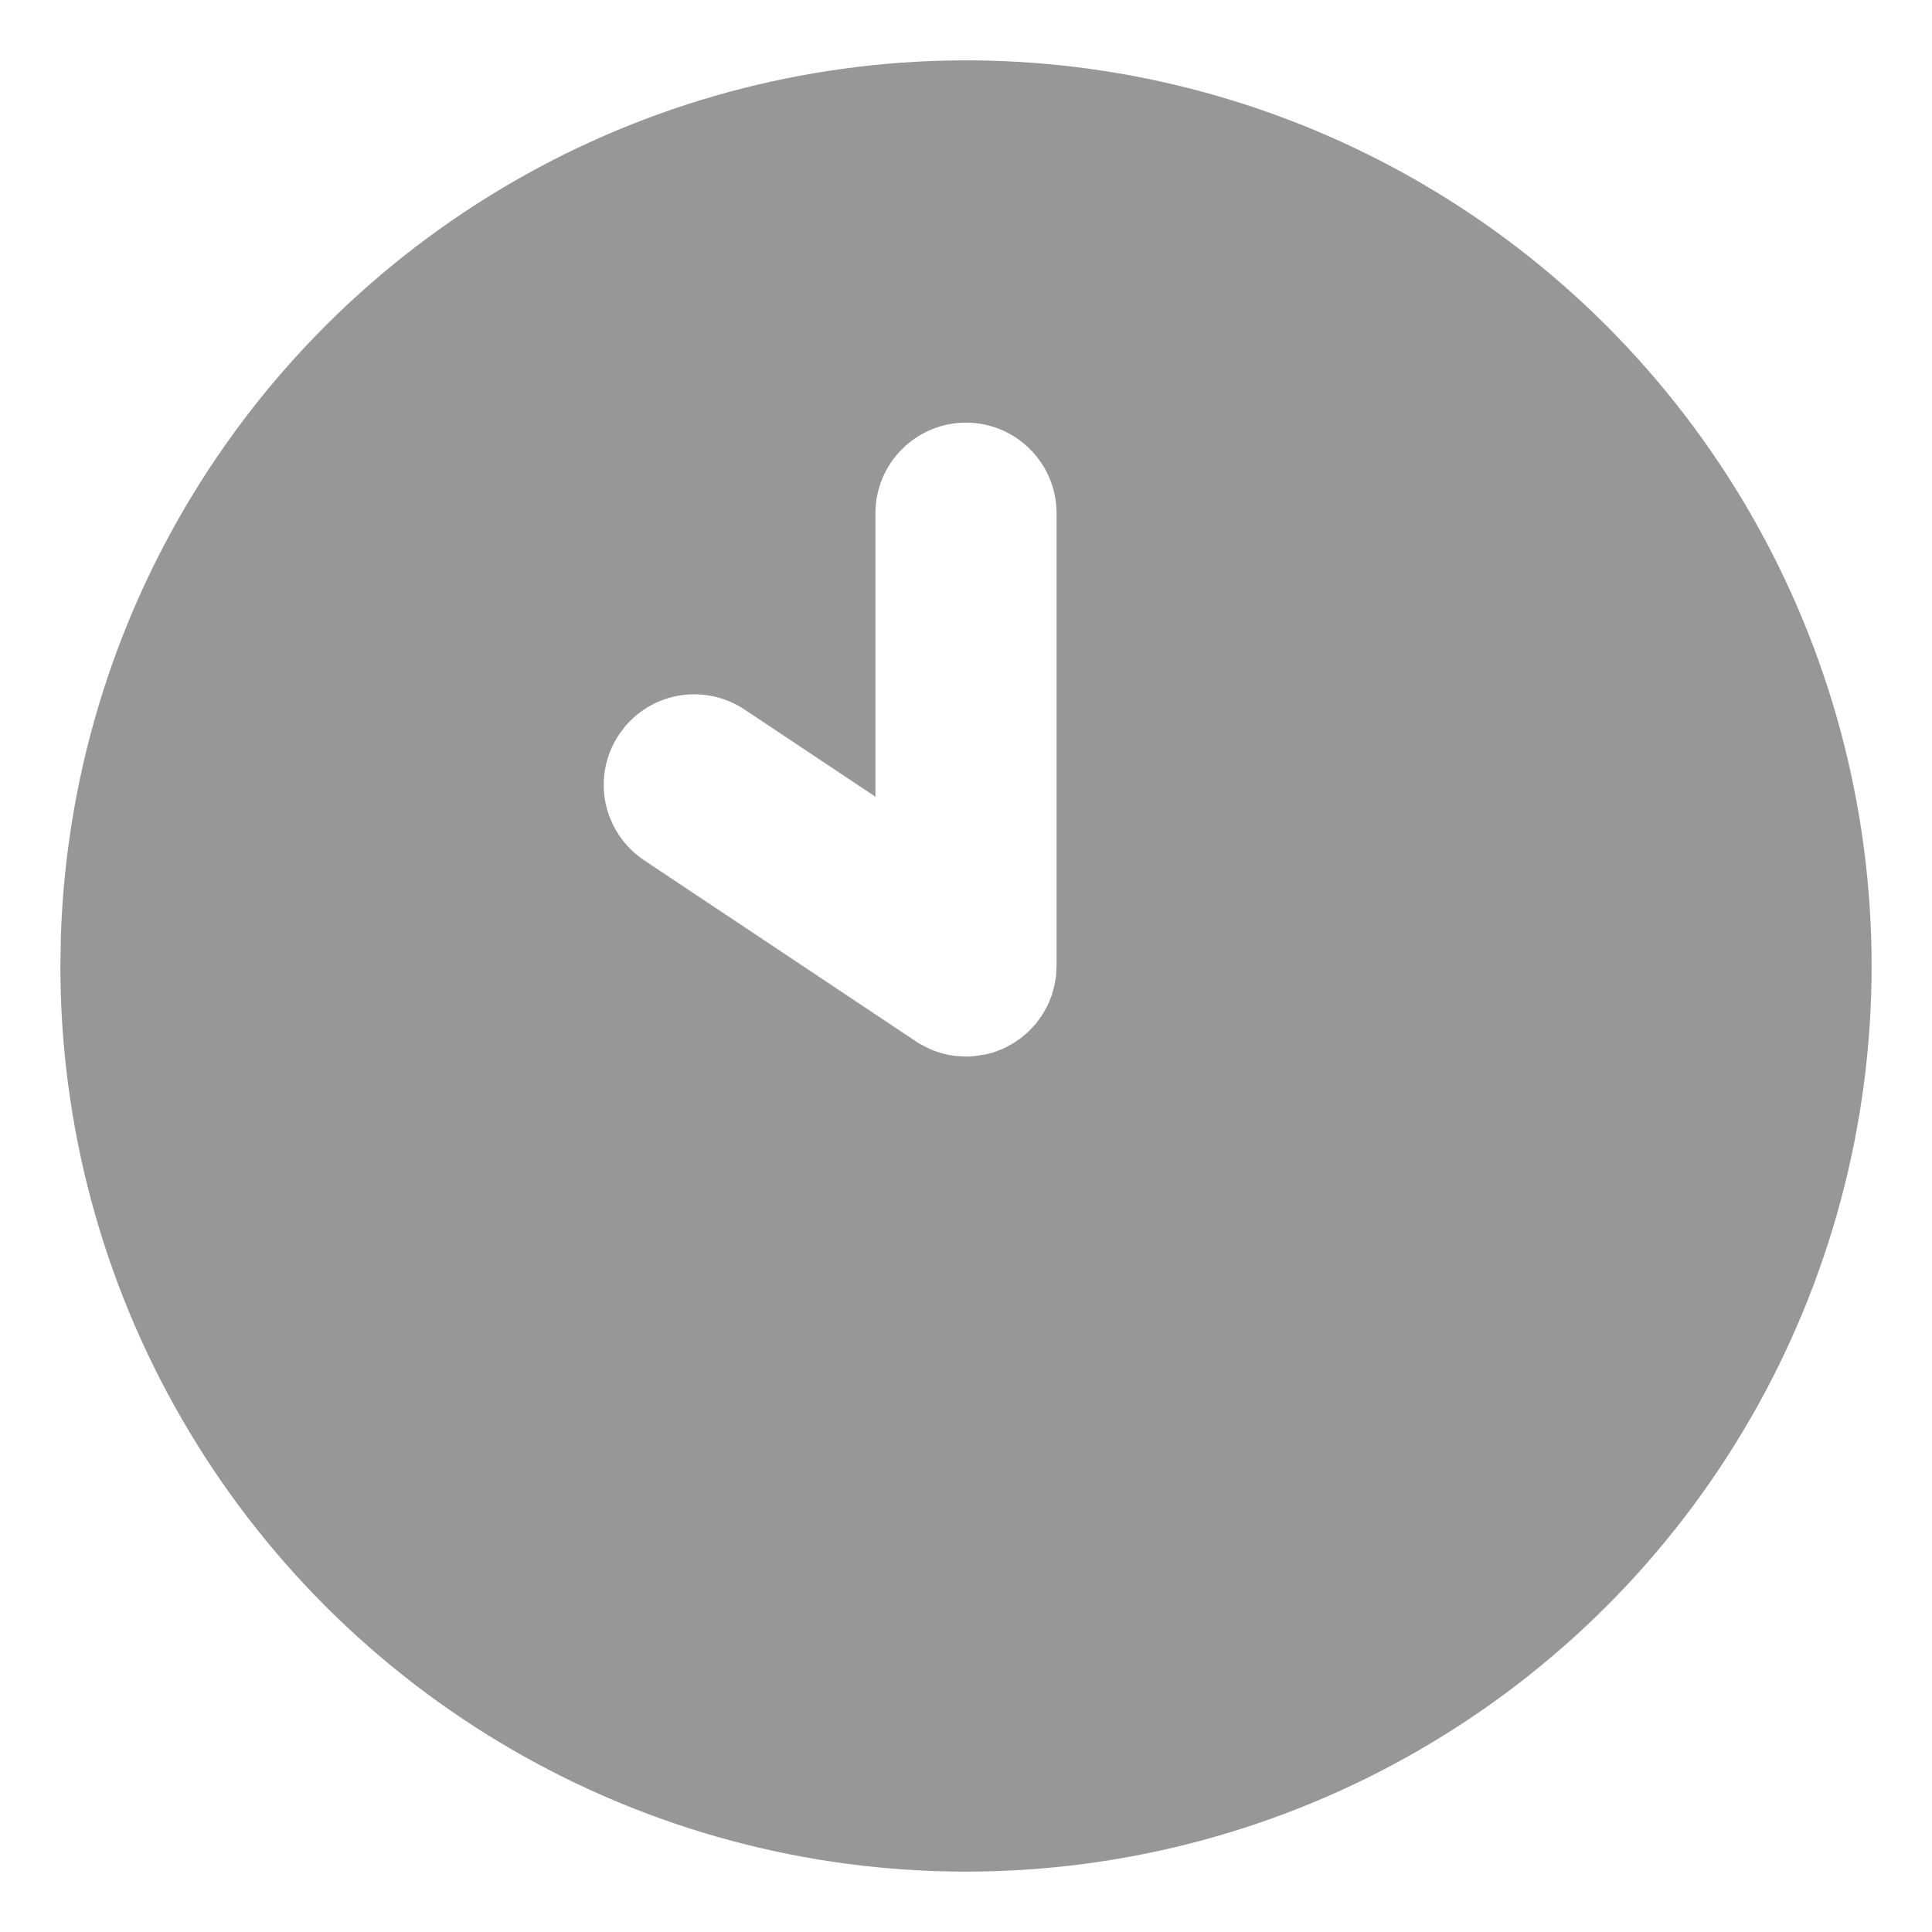 <svg width="16" height="16" viewBox="0 0 16 16" fill="none" xmlns="http://www.w3.org/2000/svg">
<path d="M11.75 1.505C12.89 2.163 13.837 3.11 14.495 4.25C15.153 5.39 15.5 6.684 15.5 8C15.5 9.317 15.153 10.61 14.495 11.75C13.837 12.89 12.89 13.837 11.75 14.495C10.61 15.154 9.316 15.5 8 15.5C6.683 15.5 5.39 15.154 4.25 14.495C3.11 13.837 2.163 12.89 1.505 11.75C0.846 10.61 0.5 9.317 0.5 8L0.504 7.757C0.546 6.462 0.923 5.199 1.598 4.093C2.273 2.987 3.223 2.075 4.356 1.445C5.488 0.815 6.765 0.49 8.061 0.5C9.357 0.511 10.628 0.857 11.75 1.505ZM7.699 8.687L7.738 8.703L7.798 8.722L7.858 8.737L7.912 8.745L8 8.75L8.057 8.748L8.158 8.733L8.22 8.718L8.297 8.689L8.352 8.662L8.41 8.628L8.455 8.596L8.515 8.545L8.578 8.479L8.624 8.416L8.664 8.349L8.687 8.301L8.711 8.24L8.733 8.158L8.745 8.088L8.75 8V4.25C8.75 4.051 8.671 3.86 8.53 3.72C8.39 3.579 8.199 3.5 8 3.5C7.801 3.5 7.61 3.579 7.47 3.72C7.329 3.86 7.25 4.051 7.25 4.25V6.598L6.166 5.876C6.013 5.774 5.828 5.732 5.646 5.757C5.464 5.782 5.298 5.874 5.178 6.014L5.126 6.084C5.071 6.166 5.033 6.258 5.014 6.354C4.995 6.451 4.995 6.55 5.014 6.647C5.034 6.744 5.072 6.835 5.127 6.917C5.181 6.999 5.252 7.069 5.334 7.124L7.612 8.642L7.699 8.687Z" fill="#979797"/>
</svg>
